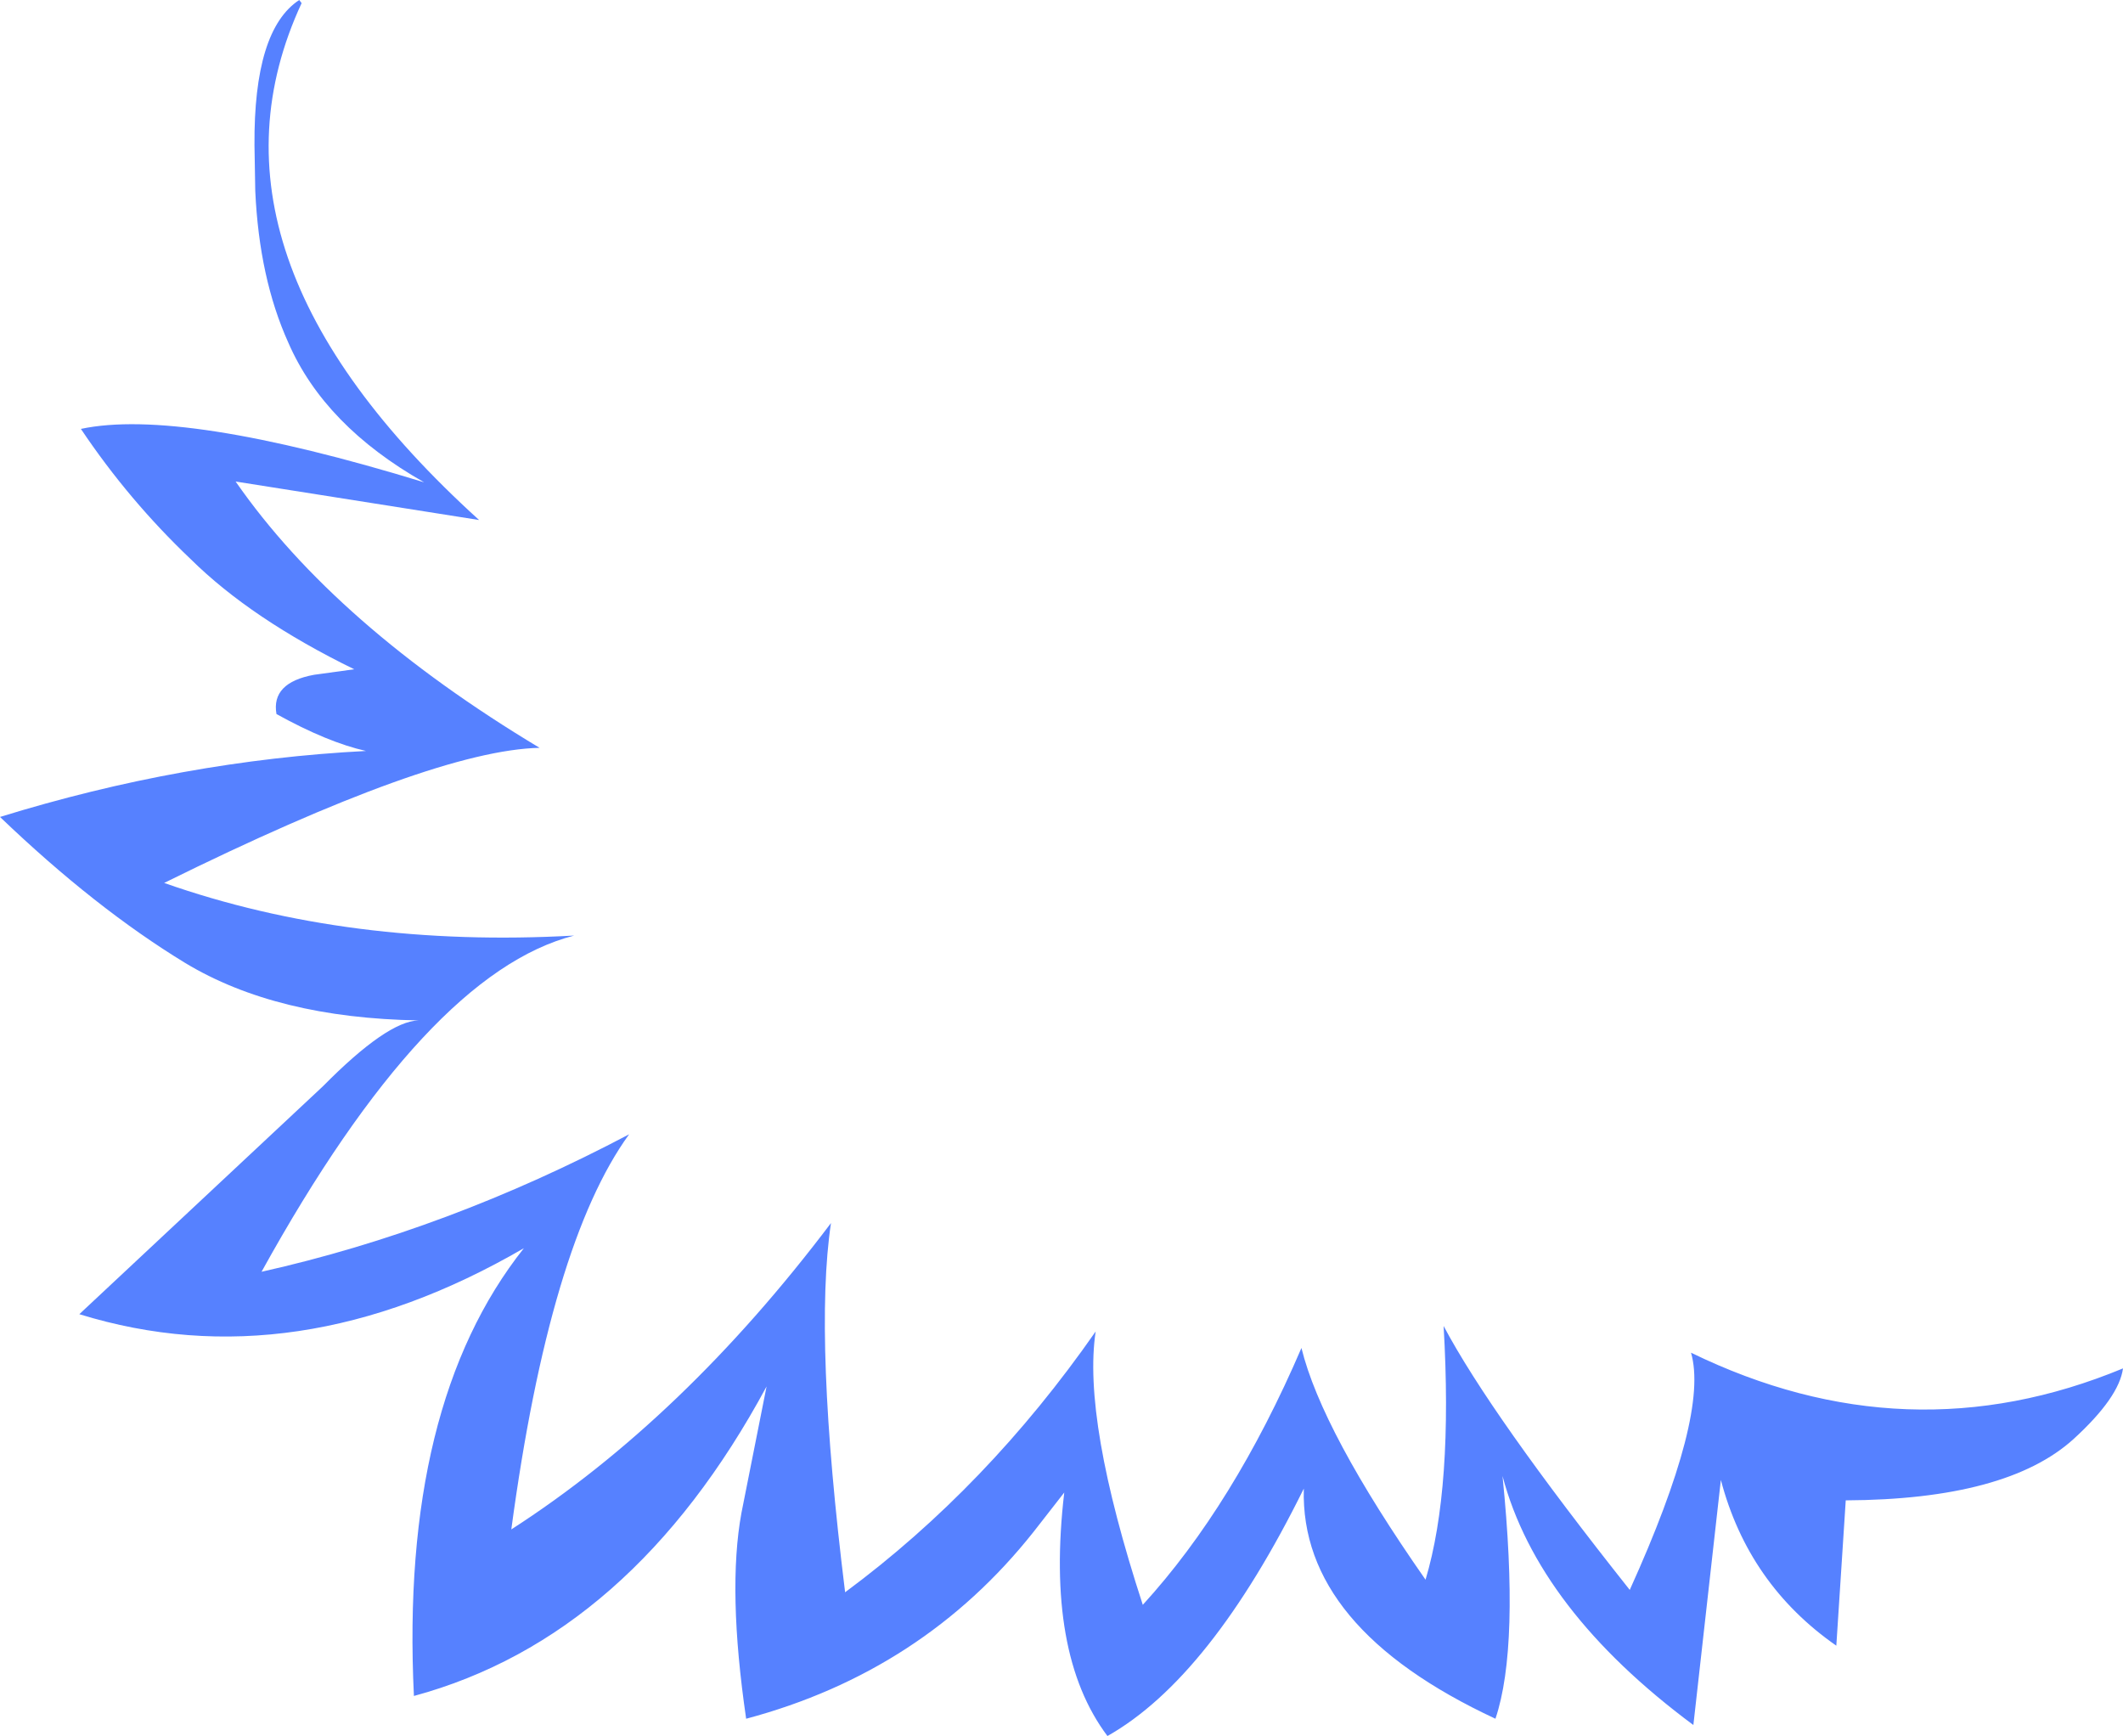 <?xml version="1.0" encoding="UTF-8" standalone="no"?>
<svg xmlns:xlink="http://www.w3.org/1999/xlink" height="110.5px" width="135.15px" xmlns="http://www.w3.org/2000/svg">
  <g transform="matrix(1.0, 0.0, 0.0, 1.0, 67.6, 55.25)">
    <path d="M-48.4 -55.05 Q-55.8 -39.1 -37.1 -22.15 L-52.6 -24.6 Q-46.25 -15.45 -33.25 -7.65 -40.05 -7.5 -57.15 0.95 -45.35 5.1 -31.05 4.3 -40.45 6.7 -50.95 25.7 -39.1 23.05 -27.55 16.95 -32.6 23.9 -35.05 42.1 -24.1 35.05 -14.7 22.6 -15.8 29.95 -13.8 46.1 -4.75 39.4 2.15 29.5 1.3 35.1 5.15 46.9 10.95 40.55 15.25 30.55 16.55 35.85 23.15 45.3 24.9 39.45 24.3 29.15 27.3 34.8 36.15 45.95 41.2 34.8 40.05 30.85 53.8 37.55 67.55 31.85 67.3 33.7 64.4 36.35 60.15 40.2 49.9 40.25 L49.3 49.5 Q43.7 45.6 41.95 38.95 L40.2 54.55 Q30.3 47.2 28.05 38.7 29.15 49.55 27.6 54.15 15.15 48.35 15.4 39.5 9.45 51.55 2.9 55.25 -1.05 50.0 0.15 39.75 L-1.8 42.25 Q-8.85 51.15 -20.1 54.15 -21.3 45.95 -20.4 41.05 L-18.8 33.0 Q-27.4 48.95 -41.25 52.7 -42.15 34.15 -34.25 24.2 -48.8 32.65 -62.55 28.4 L-47.05 13.9 Q-42.95 9.75 -40.95 9.7 -50.0 9.55 -55.8 6.05 -61.55 2.55 -67.6 -3.25 -55.95 -6.85 -44.3 -7.45 -46.75 -8.0 -50.0 -9.8 -50.35 -11.8 -47.6 -12.3 L-45.05 -12.65 Q-51.6 -15.85 -55.45 -19.65 -59.4 -23.4 -62.45 -27.95 -56.1 -29.3 -40.6 -24.55 -46.95 -28.15 -49.25 -33.45 -51.1 -37.55 -51.35 -43.1 L-51.4 -46.0 Q-51.45 -53.35 -48.55 -55.25 L-48.4 -55.05" fill="#5681ff" fill-rule="evenodd" stroke="none"/>
  </g>
</svg>
